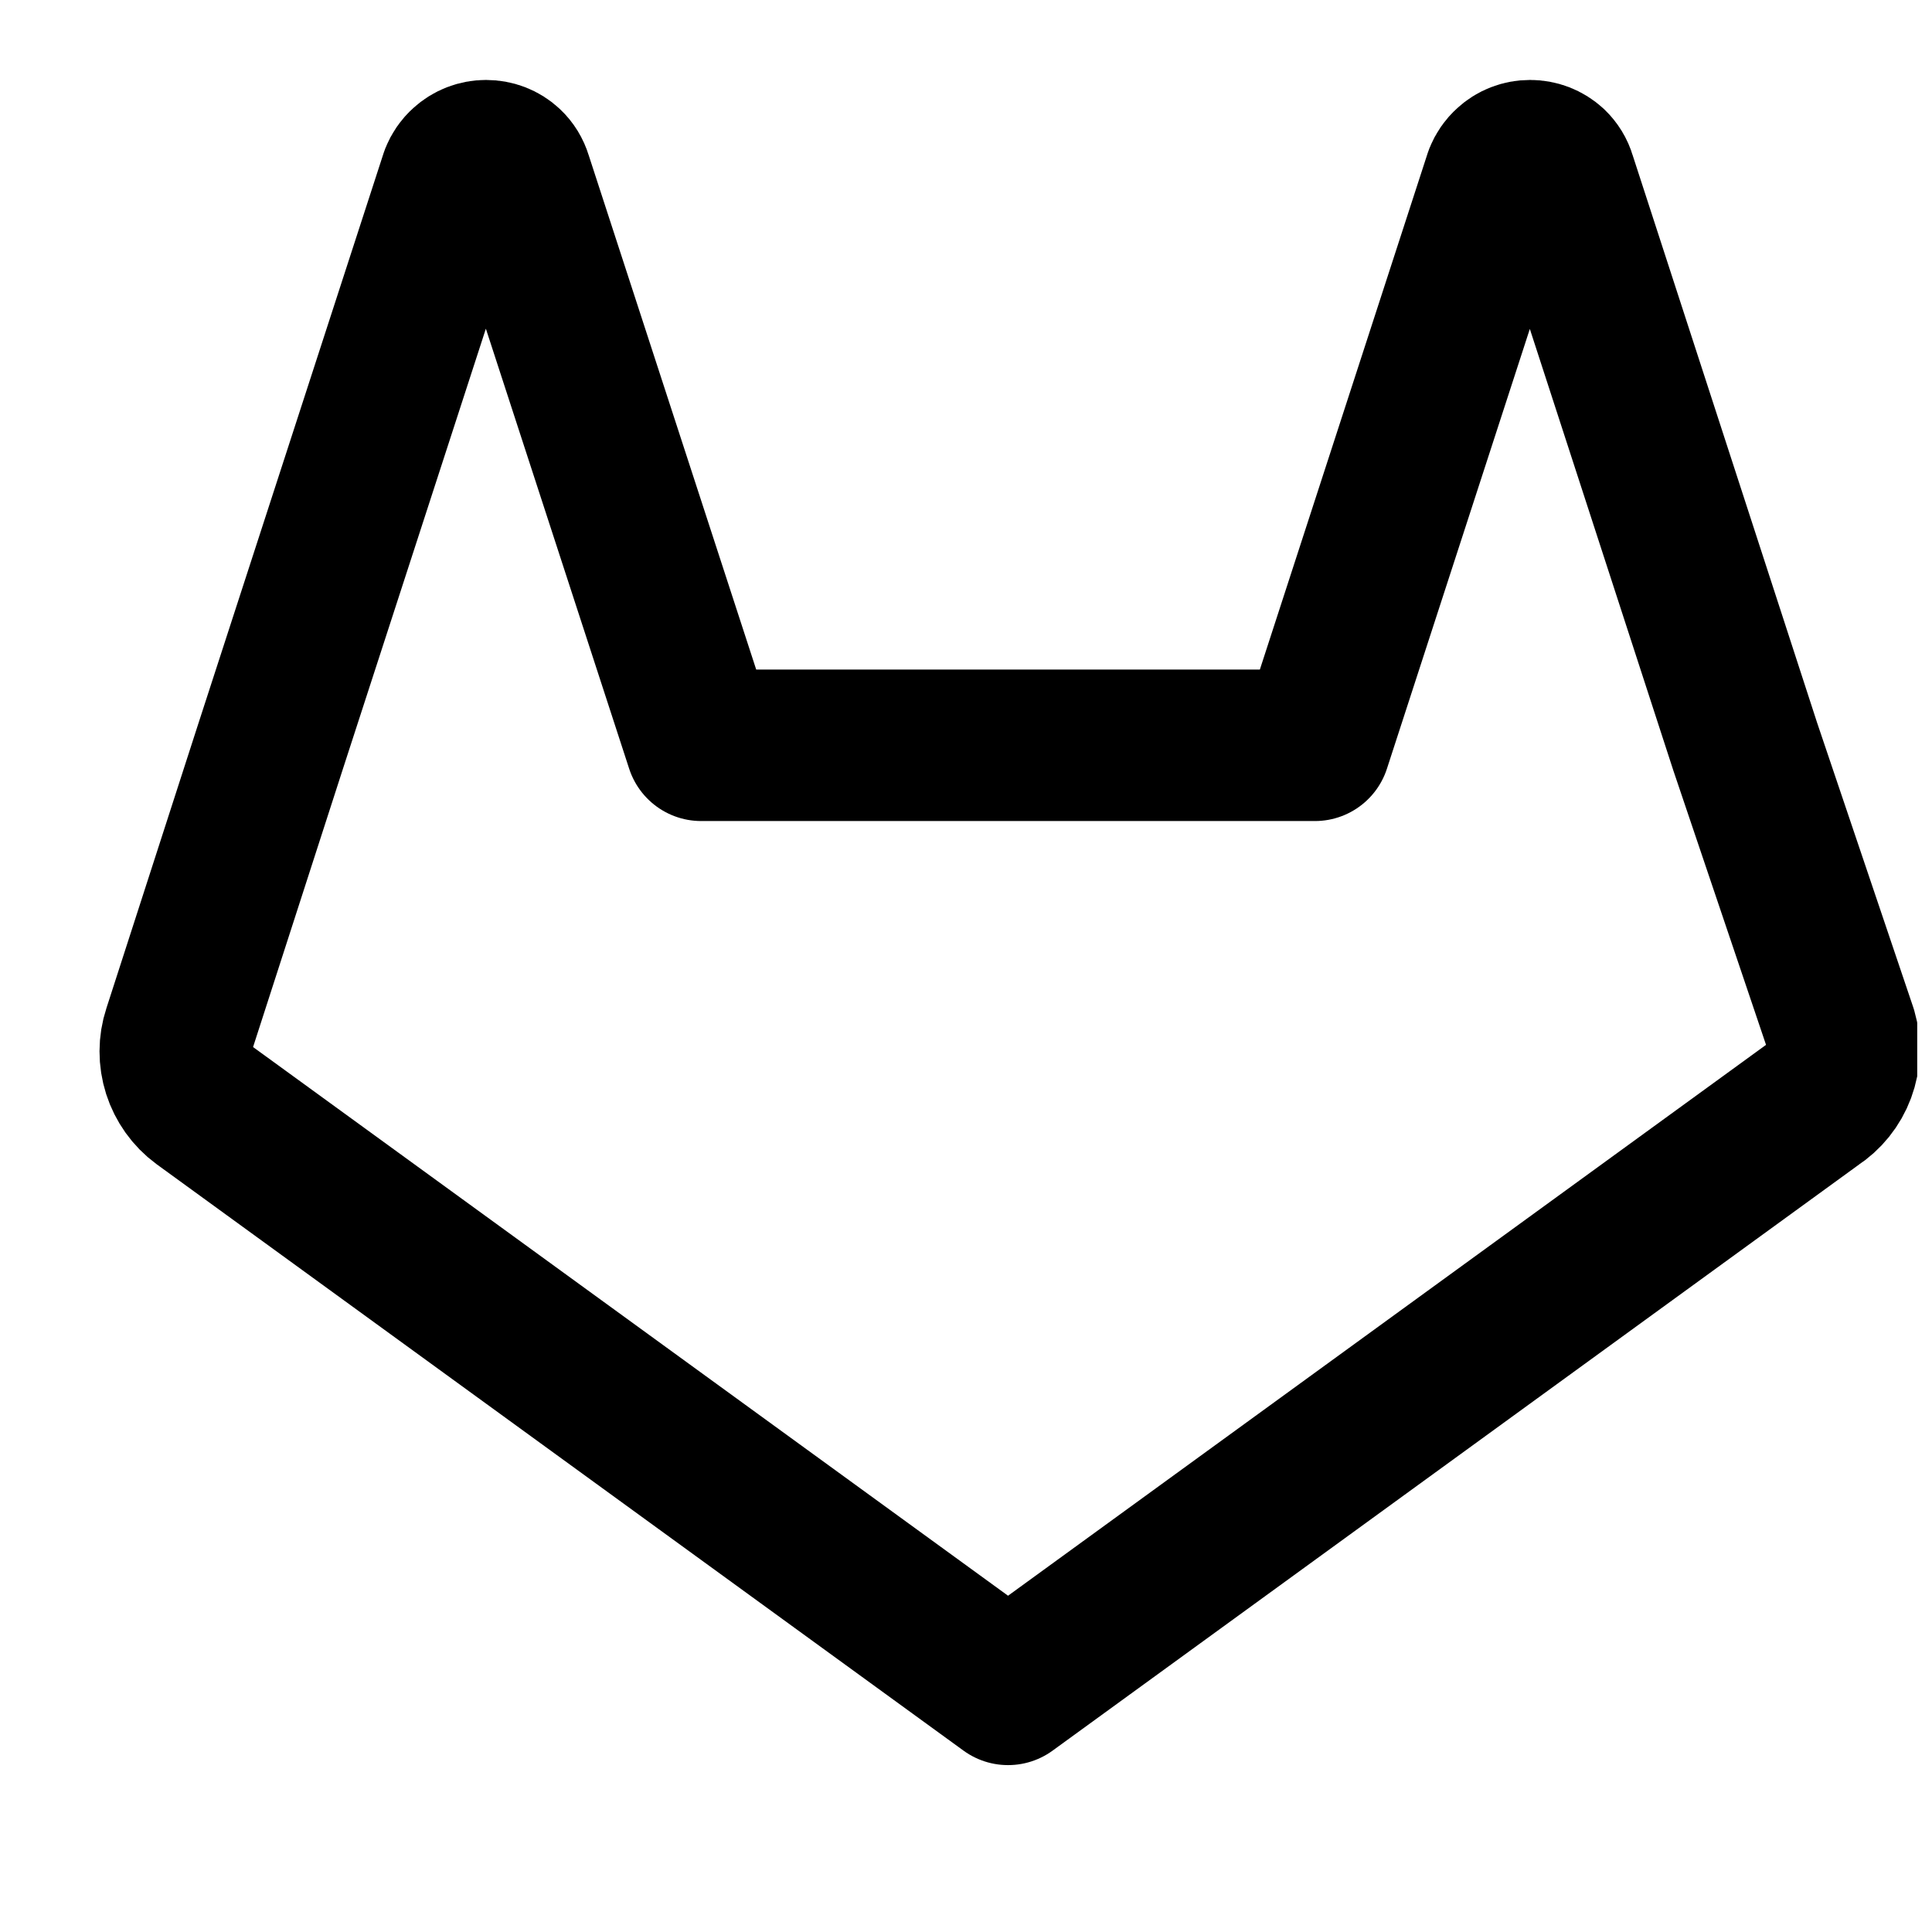<svg width="17" height="17" viewBox="0 0 17 17" fill="none" xmlns="http://www.w3.org/2000/svg">
<g clip-path="url(#clip0_38_435)">
<path d="M15.97 9.705L8.87 14.865L1.77 9.705C1.675 9.635 1.605 9.536 1.569 9.424C1.533 9.311 1.533 9.19 1.57 9.078L2.384 6.558L4.01 1.551C4.026 1.511 4.051 1.474 4.084 1.445C4.137 1.396 4.206 1.37 4.277 1.37C4.349 1.37 4.418 1.396 4.47 1.445C4.505 1.478 4.53 1.519 4.544 1.565L6.17 6.558H11.57L13.197 1.551C13.213 1.511 13.238 1.474 13.271 1.445C13.323 1.396 13.392 1.37 13.464 1.37C13.535 1.37 13.604 1.396 13.657 1.445C13.691 1.478 13.717 1.519 13.73 1.565L15.357 6.571L16.204 9.078C16.238 9.194 16.233 9.317 16.191 9.43C16.149 9.543 16.072 9.639 15.97 9.705Z" stroke="black" stroke-width="1.333" stroke-linecap="round" stroke-linejoin="round"/>
</g>
<defs>
<clipPath id="clip0_38_435">
<rect width="16" height="16" fill="white" transform="translate(0.87 0.111)"/>
</clipPath>
</defs>
</svg>
